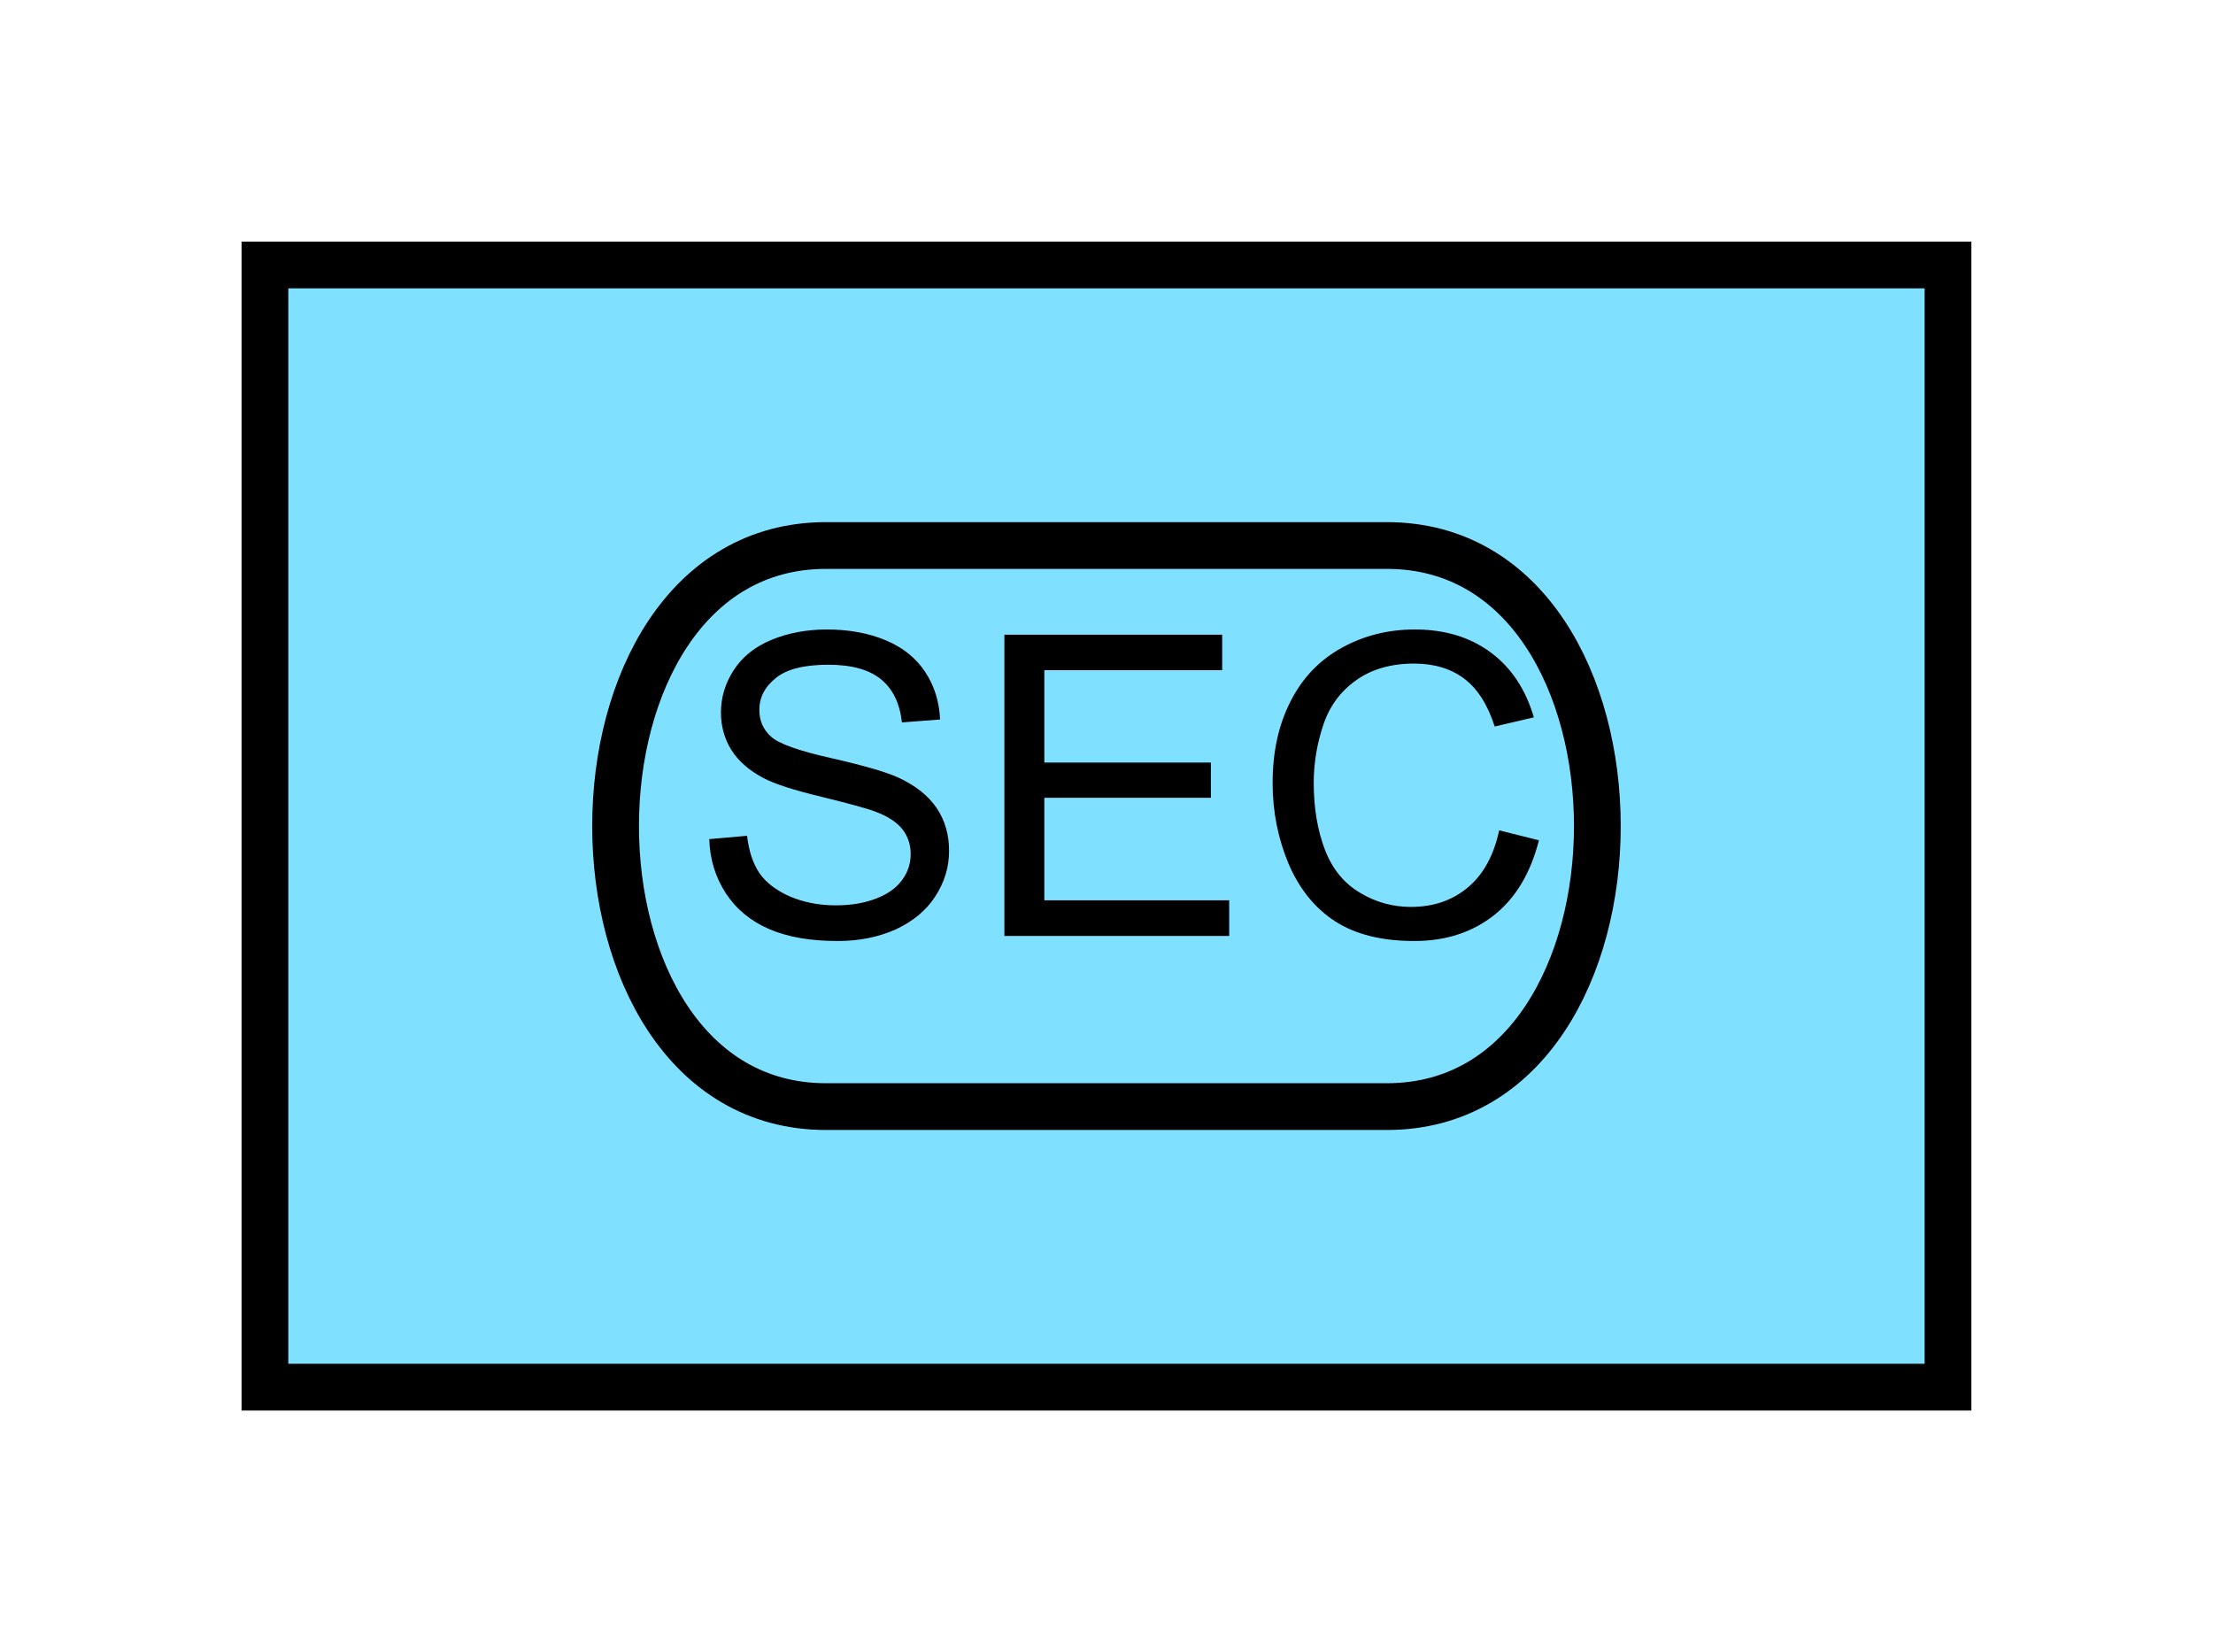 <?xml version="1.0" encoding="UTF-8" standalone="no"?>
<svg
   xmlns:dc="http://purl.org/dc/elements/1.1/"
   xmlns:cc="http://creativecommons.org/ns#"
   xmlns:rdf="http://www.w3.org/1999/02/22-rdf-syntax-ns#"
   xmlns:svg="http://www.w3.org/2000/svg"
   xmlns="http://www.w3.org/2000/svg"
   id="svg13"
   height="89.67mm"
   width="120.11mm"
   version="1.0">
  <defs
     id="defs3">
    <pattern
       y="0"
       x="0"
       height="6"
       width="6"
       patternUnits="userSpaceOnUse"
       id="EMFhbasepattern" />
  </defs>
  <path
     id="path5"
     d="  M 54.345,54.345   L 54.345,284.514   L 399.598,284.514   L 399.598,54.345   L 54.345,54.345   z "
     style="fill:#80e0ff;fill-rule:evenodd;fill-opacity:1;stroke:none;" />
  <path
     id="path7"
     d="  M 54.345,54.345   L 399.598,54.345   L 399.598,284.514   L 54.345,284.514   z "
     style="fill:none;stroke:#000000;stroke-width:9.59px;stroke-linecap:butt;stroke-linejoin:miter;stroke-miterlimit:10;stroke-dasharray:none;stroke-opacity:1;" />
  <path
     id="path9"
     d="  M 145.494,172.107   L 153.246,171.428   C 153.606,174.545 154.445,177.062 155.763,179.06   C 157.122,181.018 159.2,182.616 161.997,183.855   C 164.794,185.054 167.951,185.693 171.468,185.693   C 174.585,185.693 177.342,185.214 179.739,184.295   C 182.137,183.376 183.895,182.097 185.054,180.499   C 186.253,178.86 186.812,177.102 186.812,175.184   C 186.812,173.266 186.253,171.548 185.134,170.109   C 184.015,168.67 182.137,167.432 179.58,166.473   C 177.901,165.833 174.225,164.834 168.551,163.436   C 162.876,162.077 158.92,160.798 156.643,159.6   C 153.686,158.041 151.488,156.123 150.049,153.845   C 148.611,151.568 147.891,148.97 147.891,146.133   C 147.891,143.016 148.77,140.139 150.529,137.422   C 152.287,134.705 154.884,132.627 158.281,131.228   C 161.678,129.83 165.474,129.11 169.63,129.11   C 174.185,129.11 178.221,129.869 181.737,131.348   C 185.254,132.827 187.931,134.984 189.809,137.861   C 191.687,140.699 192.686,143.975 192.846,147.572   L 185.014,148.171   C 184.575,144.255 183.176,141.338 180.738,139.34   C 178.301,137.342 174.704,136.343 169.949,136.343   C 164.994,136.343 161.398,137.222 159.16,139.06   C 156.882,140.858 155.763,143.056 155.763,145.614   C 155.763,147.811 156.563,149.65 158.161,151.088   C 159.719,152.527 163.835,154.005 170.469,155.484   C 177.142,157.002 181.697,158.321 184.175,159.44   C 187.771,161.078 190.409,163.196 192.127,165.713   C 193.845,168.271 194.684,171.188 194.684,174.505   C 194.684,177.821 193.765,180.898 191.887,183.815   C 190.009,186.732 187.292,188.97 183.775,190.608   C 180.219,192.207 176.263,193.006 171.867,193.006   C 166.273,193.006 161.598,192.207 157.801,190.568   C 154.005,188.93 151.048,186.493 148.89,183.216   C 146.772,179.939 145.614,176.263 145.494,172.107   z  M 206.033,191.967   L 206.033,130.189   L 250.708,130.189   L 250.708,137.462   L 214.225,137.462   L 214.225,156.403   L 248.39,156.403   L 248.39,163.636   L 214.225,163.636   L 214.225,184.654   L 252.147,184.654   L 252.147,191.967   z  M 307.531,170.309   L 315.683,172.347   C 313.964,179.1 310.888,184.215 306.452,187.731   C 301.976,191.248 296.542,193.006 290.108,193.006   C 283.435,193.006 278.041,191.647 273.885,188.97   C 269.689,186.253 266.532,182.297 264.334,177.182   C 262.176,172.027 261.058,166.513 261.058,160.599   C 261.058,154.165 262.296,148.571 264.774,143.775   C 267.211,138.98 270.728,135.344 275.243,132.866   C 279.799,130.349 284.794,129.11 290.228,129.11   C 296.422,129.11 301.617,130.709 305.853,133.865   C 310.048,136.982 312.965,141.418 314.644,147.132   L 306.612,149.01   C 305.173,144.535 303.095,141.258 300.338,139.18   C 297.621,137.142 294.184,136.103 290.068,136.103   C 285.313,136.103 281.357,137.262 278.16,139.54   C 274.964,141.817 272.726,144.854 271.447,148.691   C 270.168,152.527 269.489,156.483 269.489,160.559   C 269.489,165.833 270.288,170.389 271.807,174.345   C 273.325,178.261 275.723,181.178 278.96,183.096   C 282.196,185.054 285.673,186.013 289.429,186.013   C 294.024,186.013 297.901,184.694 301.057,182.057   C 304.254,179.42 306.412,175.504 307.531,170.309   z "
     style="fill:#000000;fill-rule:evenodd;fill-opacity:1;stroke:none;" />
  <path
     id="path11"
     d="  M 169.43,111.888   C 111.888,111.888 111.888,226.972 169.43,226.972   L 284.514,226.972   C 342.056,226.972 342.056,111.888 284.514,111.888   z "
     style="fill:none;stroke:#000000;stroke-width:9.59px;stroke-linecap:butt;stroke-linejoin:miter;stroke-miterlimit:10;stroke-dasharray:none;stroke-opacity:1;" />
</svg>
